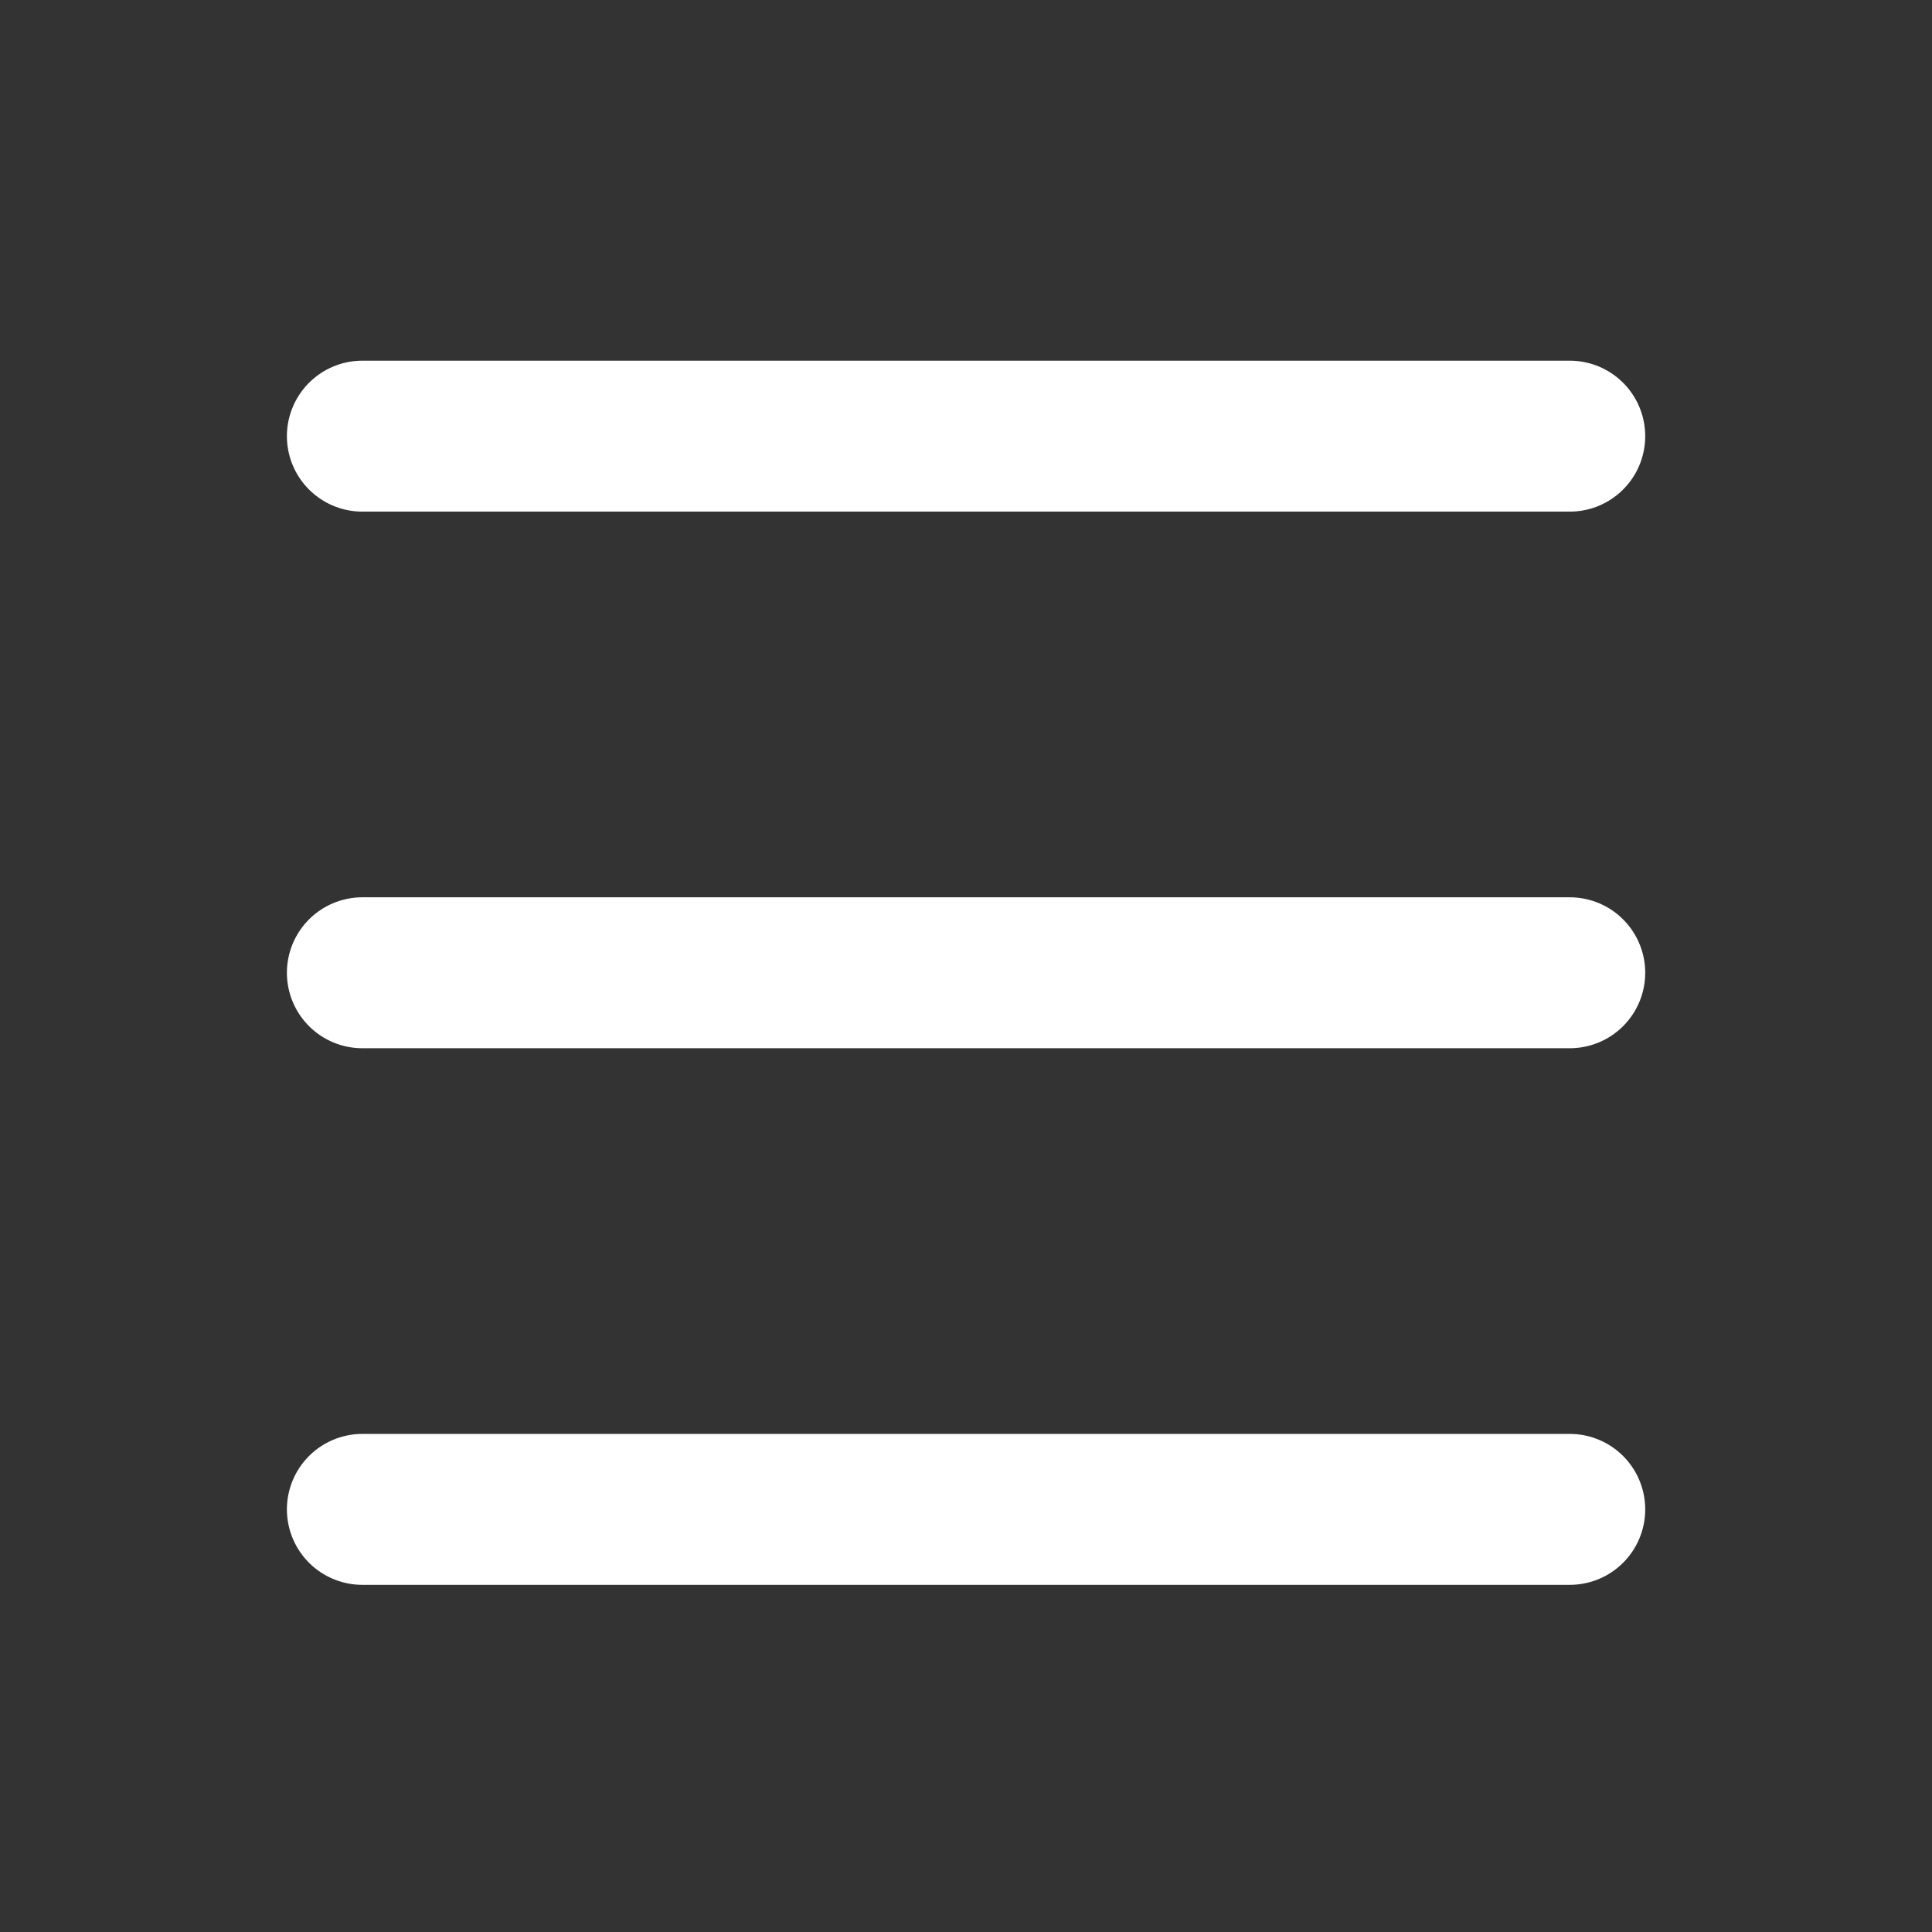<svg width="32" height="32" viewBox="0 0 32 32" fill="none" xmlns="http://www.w3.org/2000/svg">
<rect x="0" y="0" width="32" height="32" fill="#333333" stroke="none"/>
<mask id="mask0_167_6203" style="mask-type:luminance" maskUnits="userSpaceOnUse" x="0" y="0" width="32" height="32">
<path d="M32 0H0V32H32V0Z" fill="white"/>
</mask>
<g mask="url(#mask0_167_6203)">
<path d="M6.002 7.224H26" stroke="white" stroke-width="2.5" stroke-linecap="round"/>
<path d="M6.002 16.112H26" stroke="white" stroke-width="2.5" stroke-linecap="round"/>
<path d="M6.002 25H26" stroke="white" stroke-width="2.5" stroke-linecap="round"/>
</g>
</svg>
